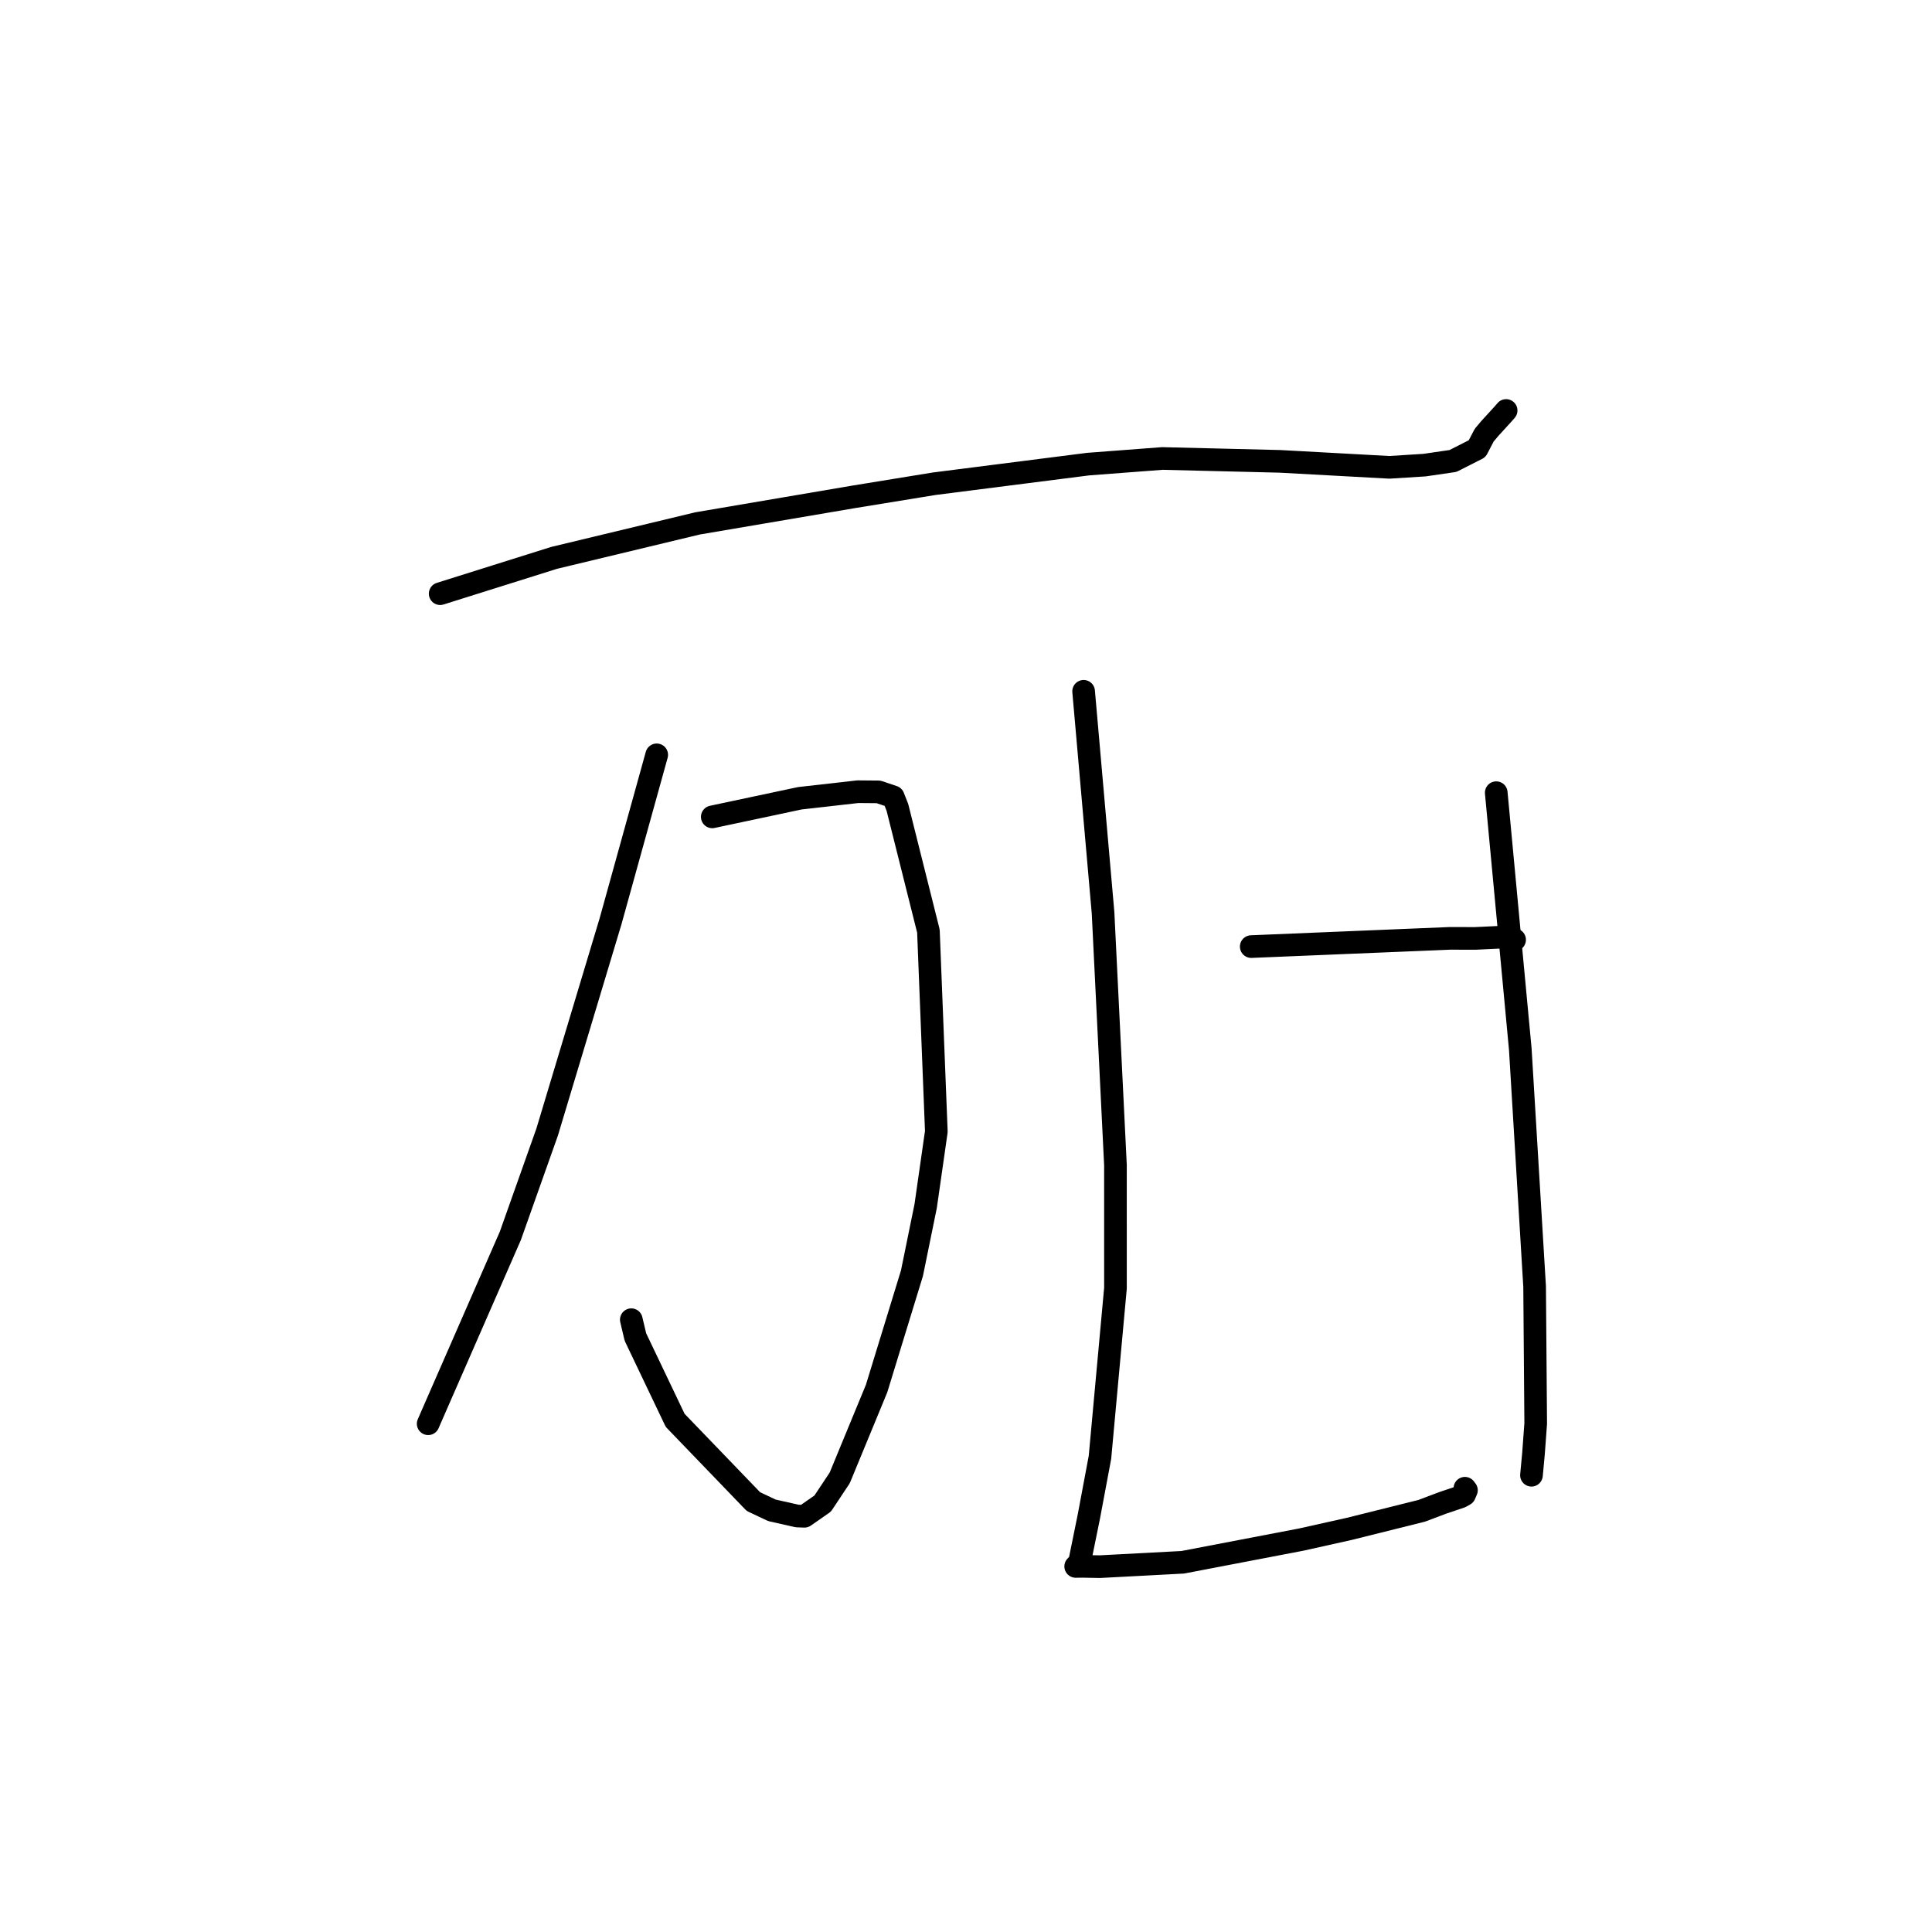 <?xml version="1.0" standalone="no"?>
    <svg width="256" height="256" xmlns="http://www.w3.org/2000/svg" version="1.1">
    <polyline stroke="black" stroke-width="3" stroke-linecap="round" fill="transparent" stroke-linejoin="round" points="58.325 78.666 65.868 76.295 73.41 73.924 92.427 69.354 113.067 65.844 123.797 64.096 144.181 61.498 154.013 60.751 169.608 61.132 184.097 61.924 188.759 61.631 192.529 61.08 195.726 59.458 196.658 57.671 197.396 56.791 199.051 54.981 199.395 54.59 199.57 54.39 " />
        <polyline stroke="black" stroke-width="3" stroke-linecap="round" fill="transparent" stroke-linejoin="round" points="94.379 108.239 100.177 107.008 105.976 105.776 113.669 104.904 116.408 104.928 118.361 105.586 118.913 106.99 123.021 123.376 124.069 149.936 122.655 159.812 120.839 168.708 116.151 183.994 111.268 195.828 109.009 199.229 106.591 200.914 105.633 200.88 102.284 200.126 99.826 198.965 89.463 188.202 84.196 177.165 83.651 174.867 " />
        <polyline stroke="black" stroke-width="3" stroke-linecap="round" fill="transparent" stroke-linejoin="round" points="87.018 100.019 83.961 111.042 80.903 122.066 72.501 150.001 67.623 163.755 57.234 187.512 56.736 188.655 " />
        <polyline stroke="black" stroke-width="3" stroke-linecap="round" fill="transparent" stroke-linejoin="round" points="143.585 91.602 144.873 106.273 146.16 120.944 147.803 154.384 147.805 170.687 145.751 193.101 144.292 200.885 143.046 207.014 142.544 207.548 142.537 207.555 142.534 207.558 142.534 207.559 143.409 207.549 145.732 207.591 156.721 207.01 172.415 204.004 178.776 202.586 188.374 200.192 191.238 199.113 193.548 198.338 194.064 198.046 194.311 197.466 194.108 197.199 " />
        <polyline stroke="black" stroke-width="3" stroke-linecap="round" fill="transparent" stroke-linejoin="round" points="198.26 105.035 199.853 122.021 201.446 139.008 203.345 170.477 203.489 188.62 203.197 192.595 202.93 195.458 202.928 195.477 " />
        <polyline stroke="black" stroke-width="3" stroke-linecap="round" fill="transparent" stroke-linejoin="round" points="165.796 125.429 178.978 124.882 192.161 124.336 195.458 124.346 198.605 124.196 199.674 124.107 200.397 124.403 200.693 124.524 " />
        </svg>